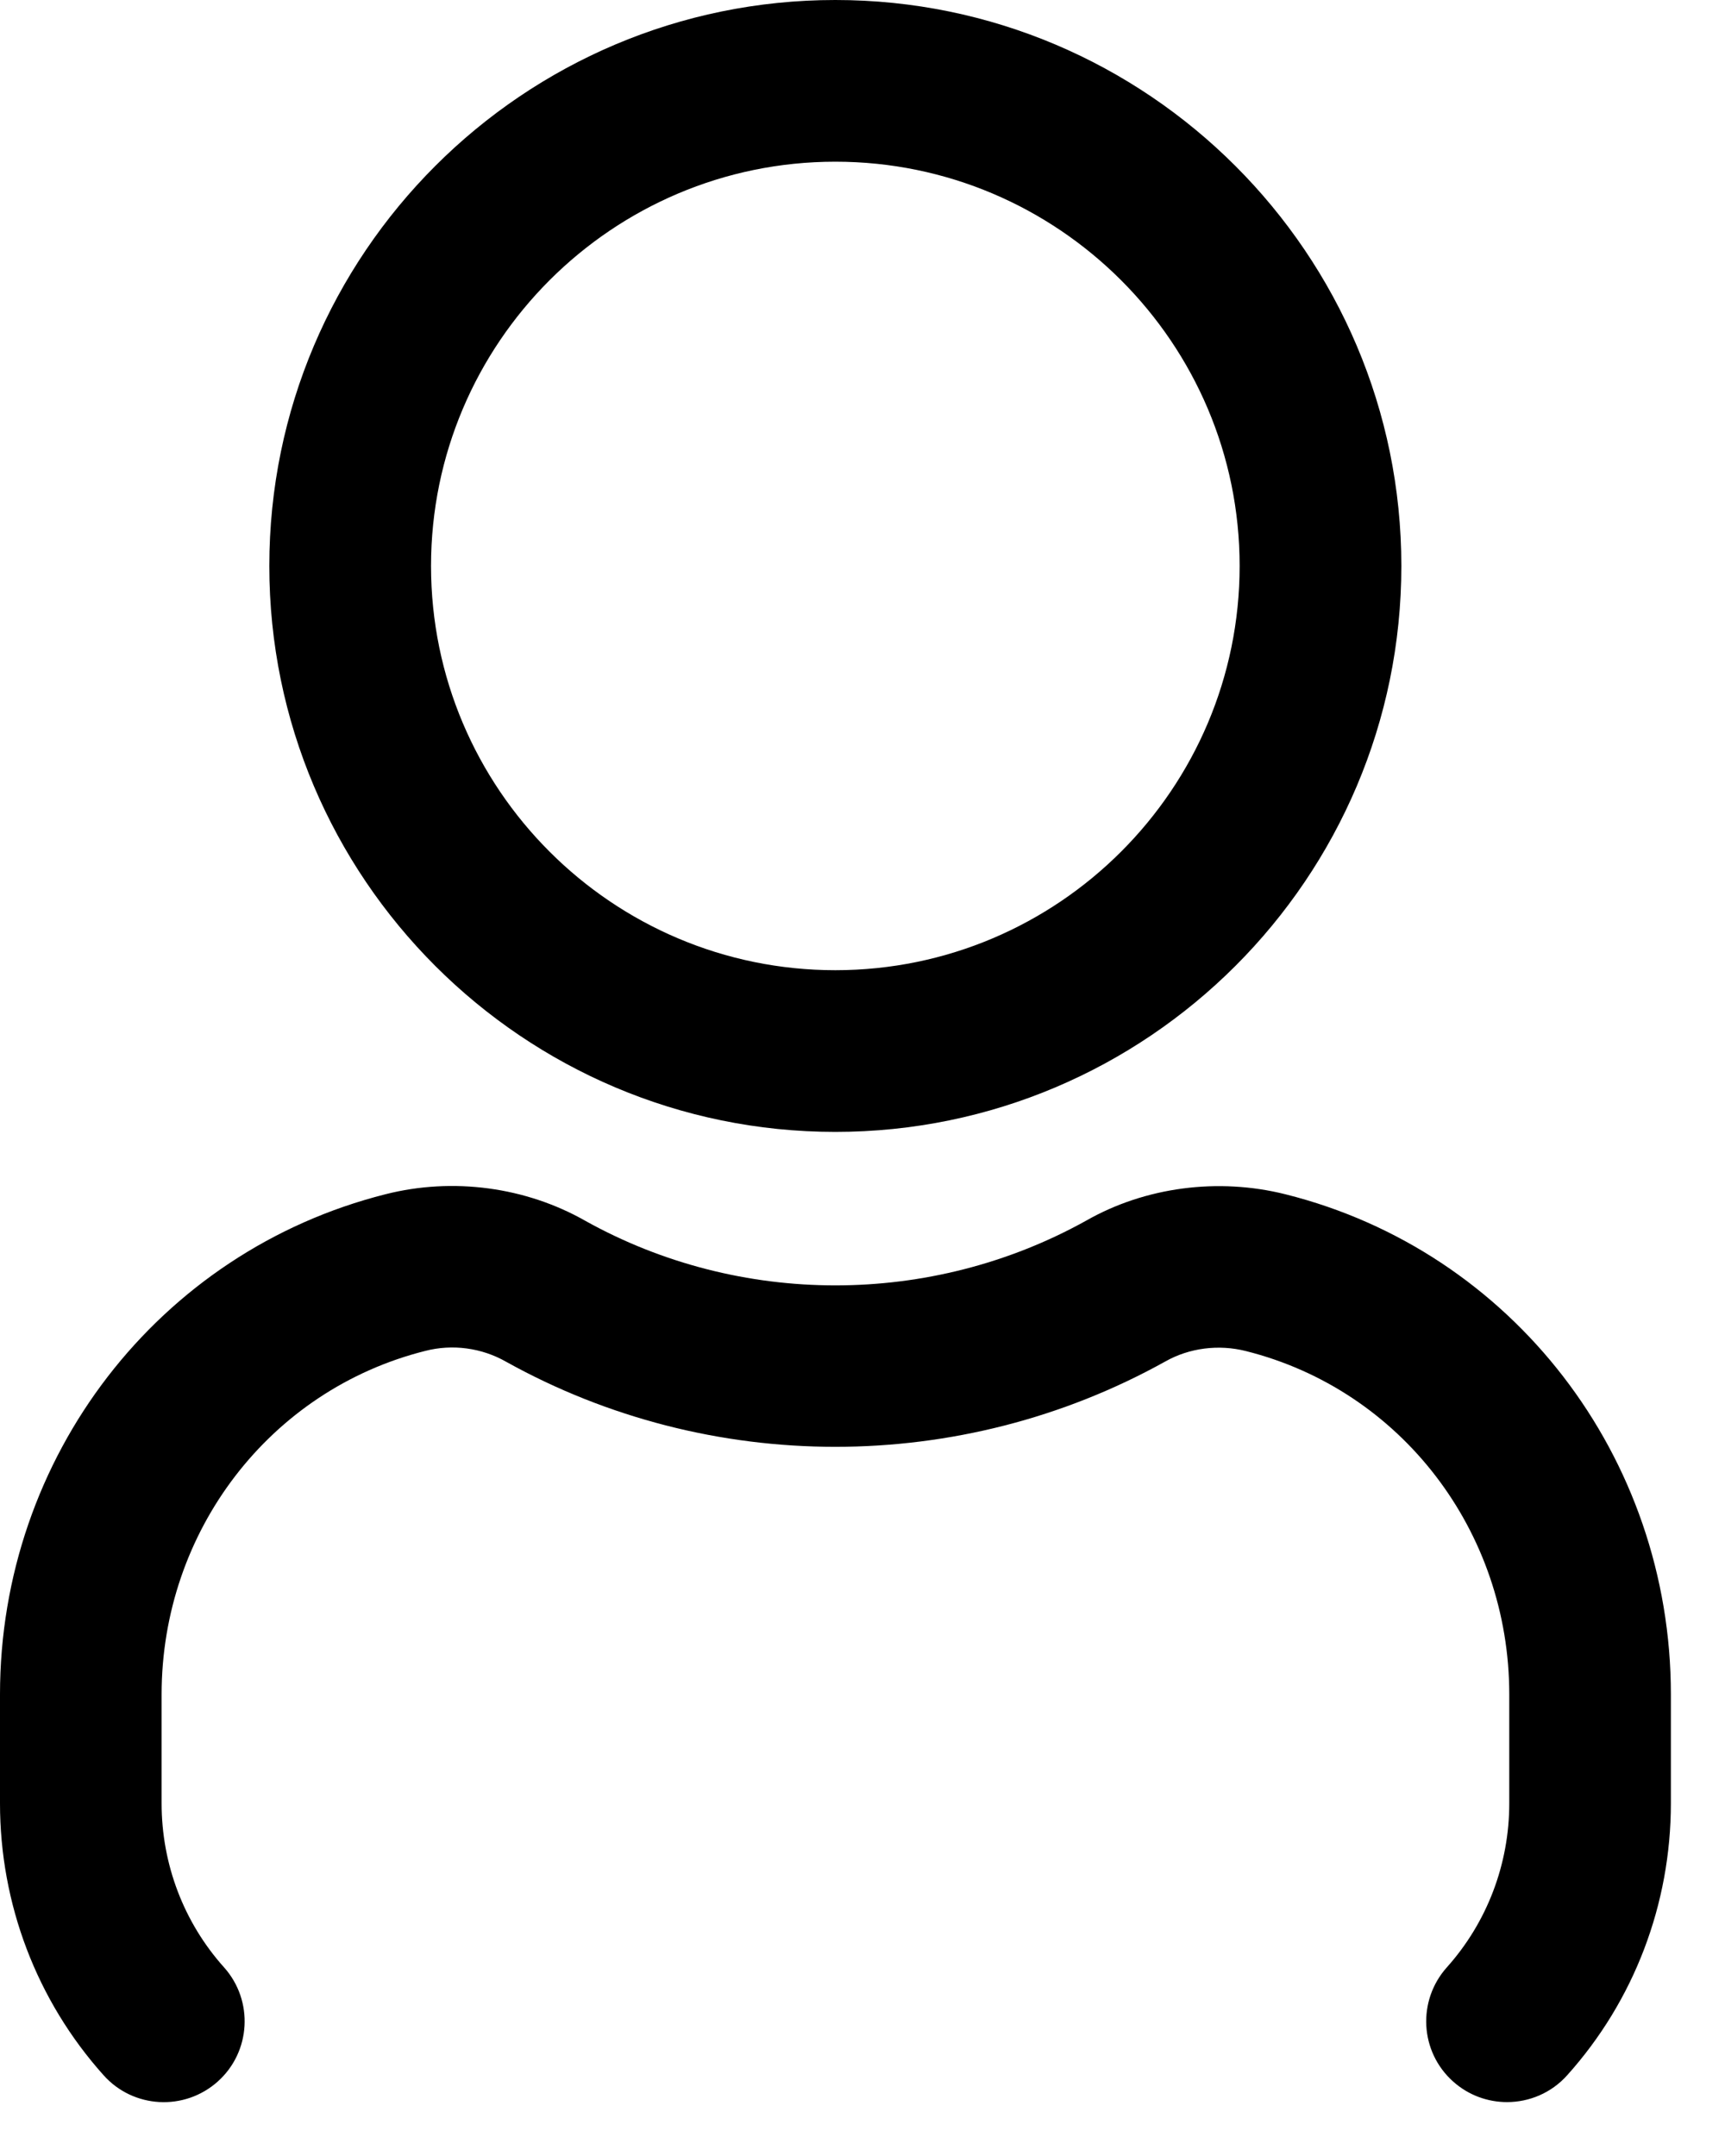 <svg width="16" height="20" viewBox="0 0 16 20" fill="none" xmlns="http://www.w3.org/2000/svg">
<path d="M7.748 10.5C10.643 10.5 12.998 8.145 12.998 5.25C12.998 2.355 10.643 0 7.748 0C4.853 0 2.498 2.355 2.498 5.25C2.498 8.145 4.853 10.5 7.748 10.5ZM7.748 1.5C9.816 1.5 11.498 3.182 11.498 5.25C11.498 7.318 9.816 9 7.748 9C5.68 9 3.998 7.318 3.998 5.25C3.998 3.182 5.68 1.5 7.748 1.5ZM15.498 15.717V16.728C15.498 17.663 15.157 18.559 14.537 19.25C14.389 19.416 14.184 19.5 13.978 19.5C13.8 19.5 13.621 19.437 13.478 19.309C13.169 19.033 13.144 18.559 13.42 18.25C13.793 17.833 13.999 17.293 13.999 16.729V15.718C13.999 14.204 12.995 12.894 11.556 12.533C11.303 12.469 11.031 12.504 10.81 12.629C8.909 13.687 6.583 13.683 4.694 12.632C4.468 12.503 4.196 12.466 3.943 12.532C2.504 12.894 1.499 14.204 1.499 15.718V16.729C1.499 17.294 1.705 17.834 2.078 18.25C2.354 18.559 2.328 19.033 2.02 19.309C1.71 19.586 1.236 19.559 0.961 19.251C0.341 18.559 0 17.663 0 16.729V15.718C0 13.516 1.471 11.608 3.577 11.078C4.2 10.92 4.877 11.01 5.431 11.326C6.861 12.122 8.633 12.125 10.075 11.323C10.622 11.011 11.299 10.922 11.924 11.079C14.027 11.606 15.498 13.514 15.498 15.717Z" fill="black"/>
</svg>
